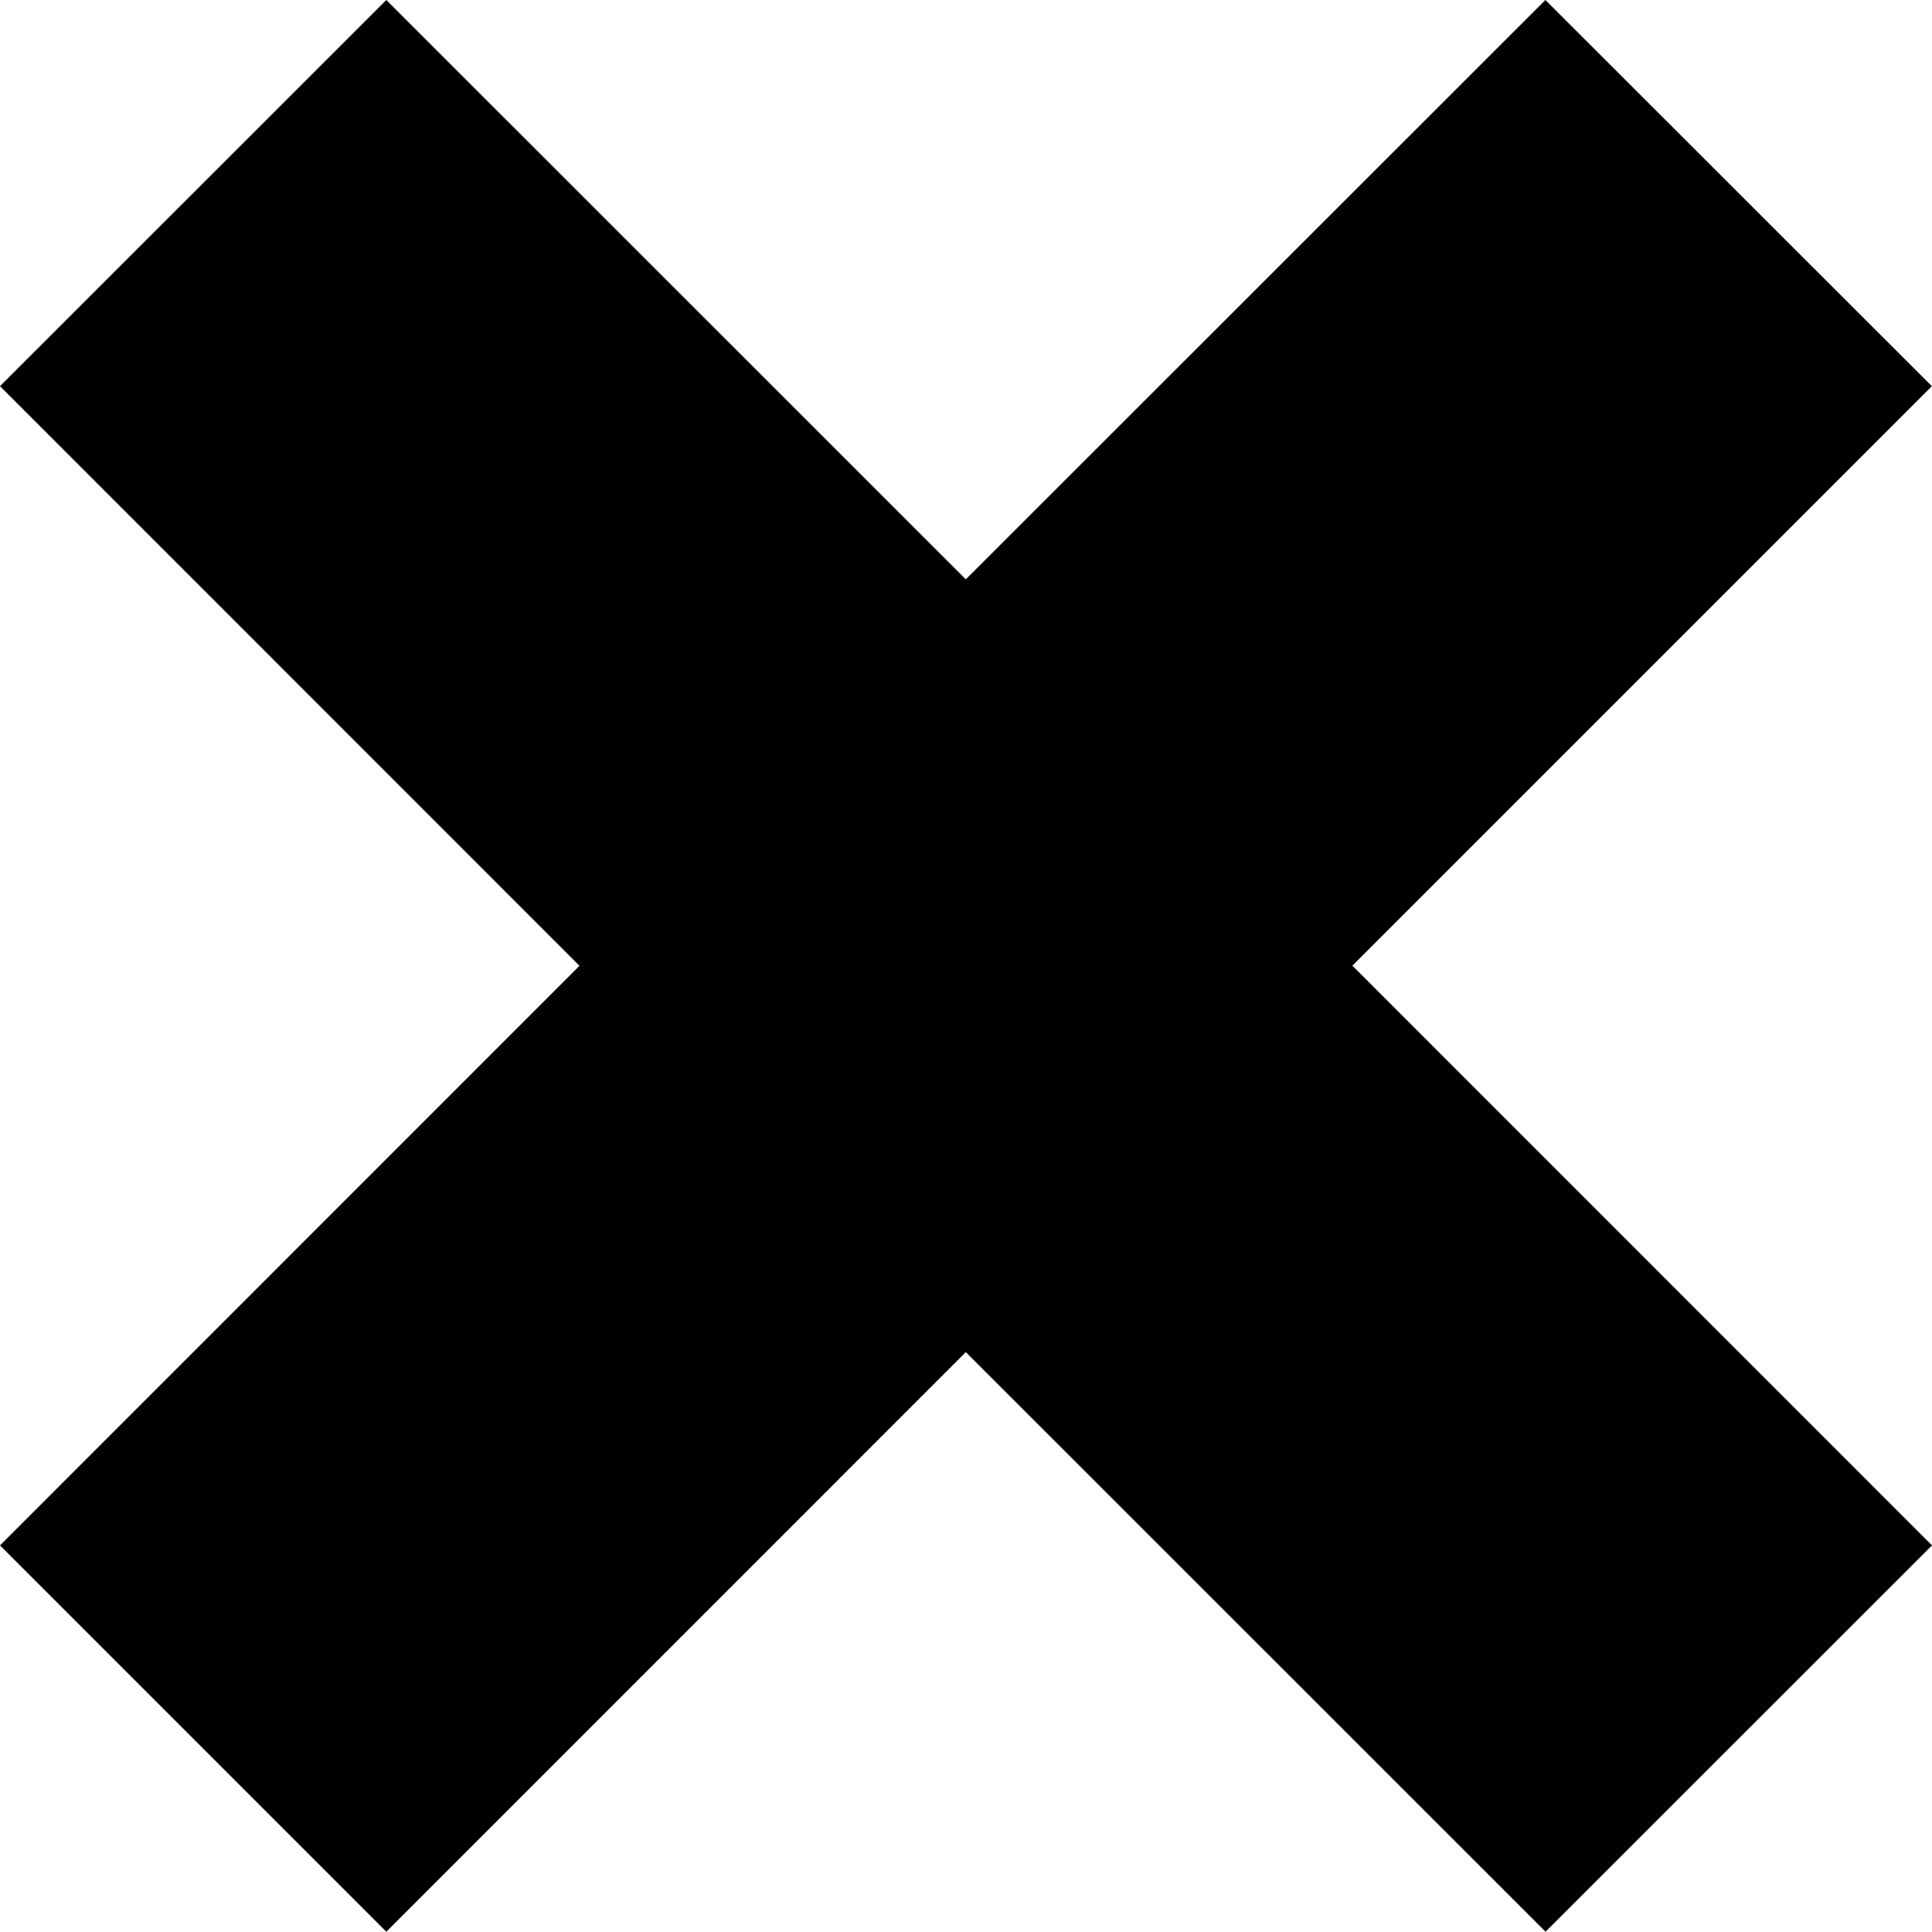 <?xml version="1.0" encoding="utf-8"?>
<!-- Generator: Adobe Illustrator 17.1.0, SVG Export Plug-In . SVG Version: 6.00 Build 0)  -->
<!DOCTYPE svg PUBLIC "-//W3C//DTD SVG 1.1//EN" "http://www.w3.org/Graphics/SVG/1.1/DTD/svg11.dtd">
<svg version="1.1" id="Layer_1" xmlns="http://www.w3.org/2000/svg" xmlns:xlink="http://www.w3.org/1999/xlink" x="0px" y="0px"
	 viewBox="0 0 14.143 14.142" enable-background="new 0 0 14.143 14.142" xml:space="preserve">
<g id="New_Symbol_228">
	<polygon points="14.143,11.313 9.9,7.069 14.142,2.827 11.313,0 7.07,4.241 2.828,0 0,2.827 4.242,7.07 0,11.313 2.828,14.141 
		7.07,9.898 11.314,14.141 	"/>
</g>
<g>
</g>
<g>
</g>
<g>
</g>
<g>
</g>
<g>
</g>
<g>
</g>
<g>
</g>
</svg>
